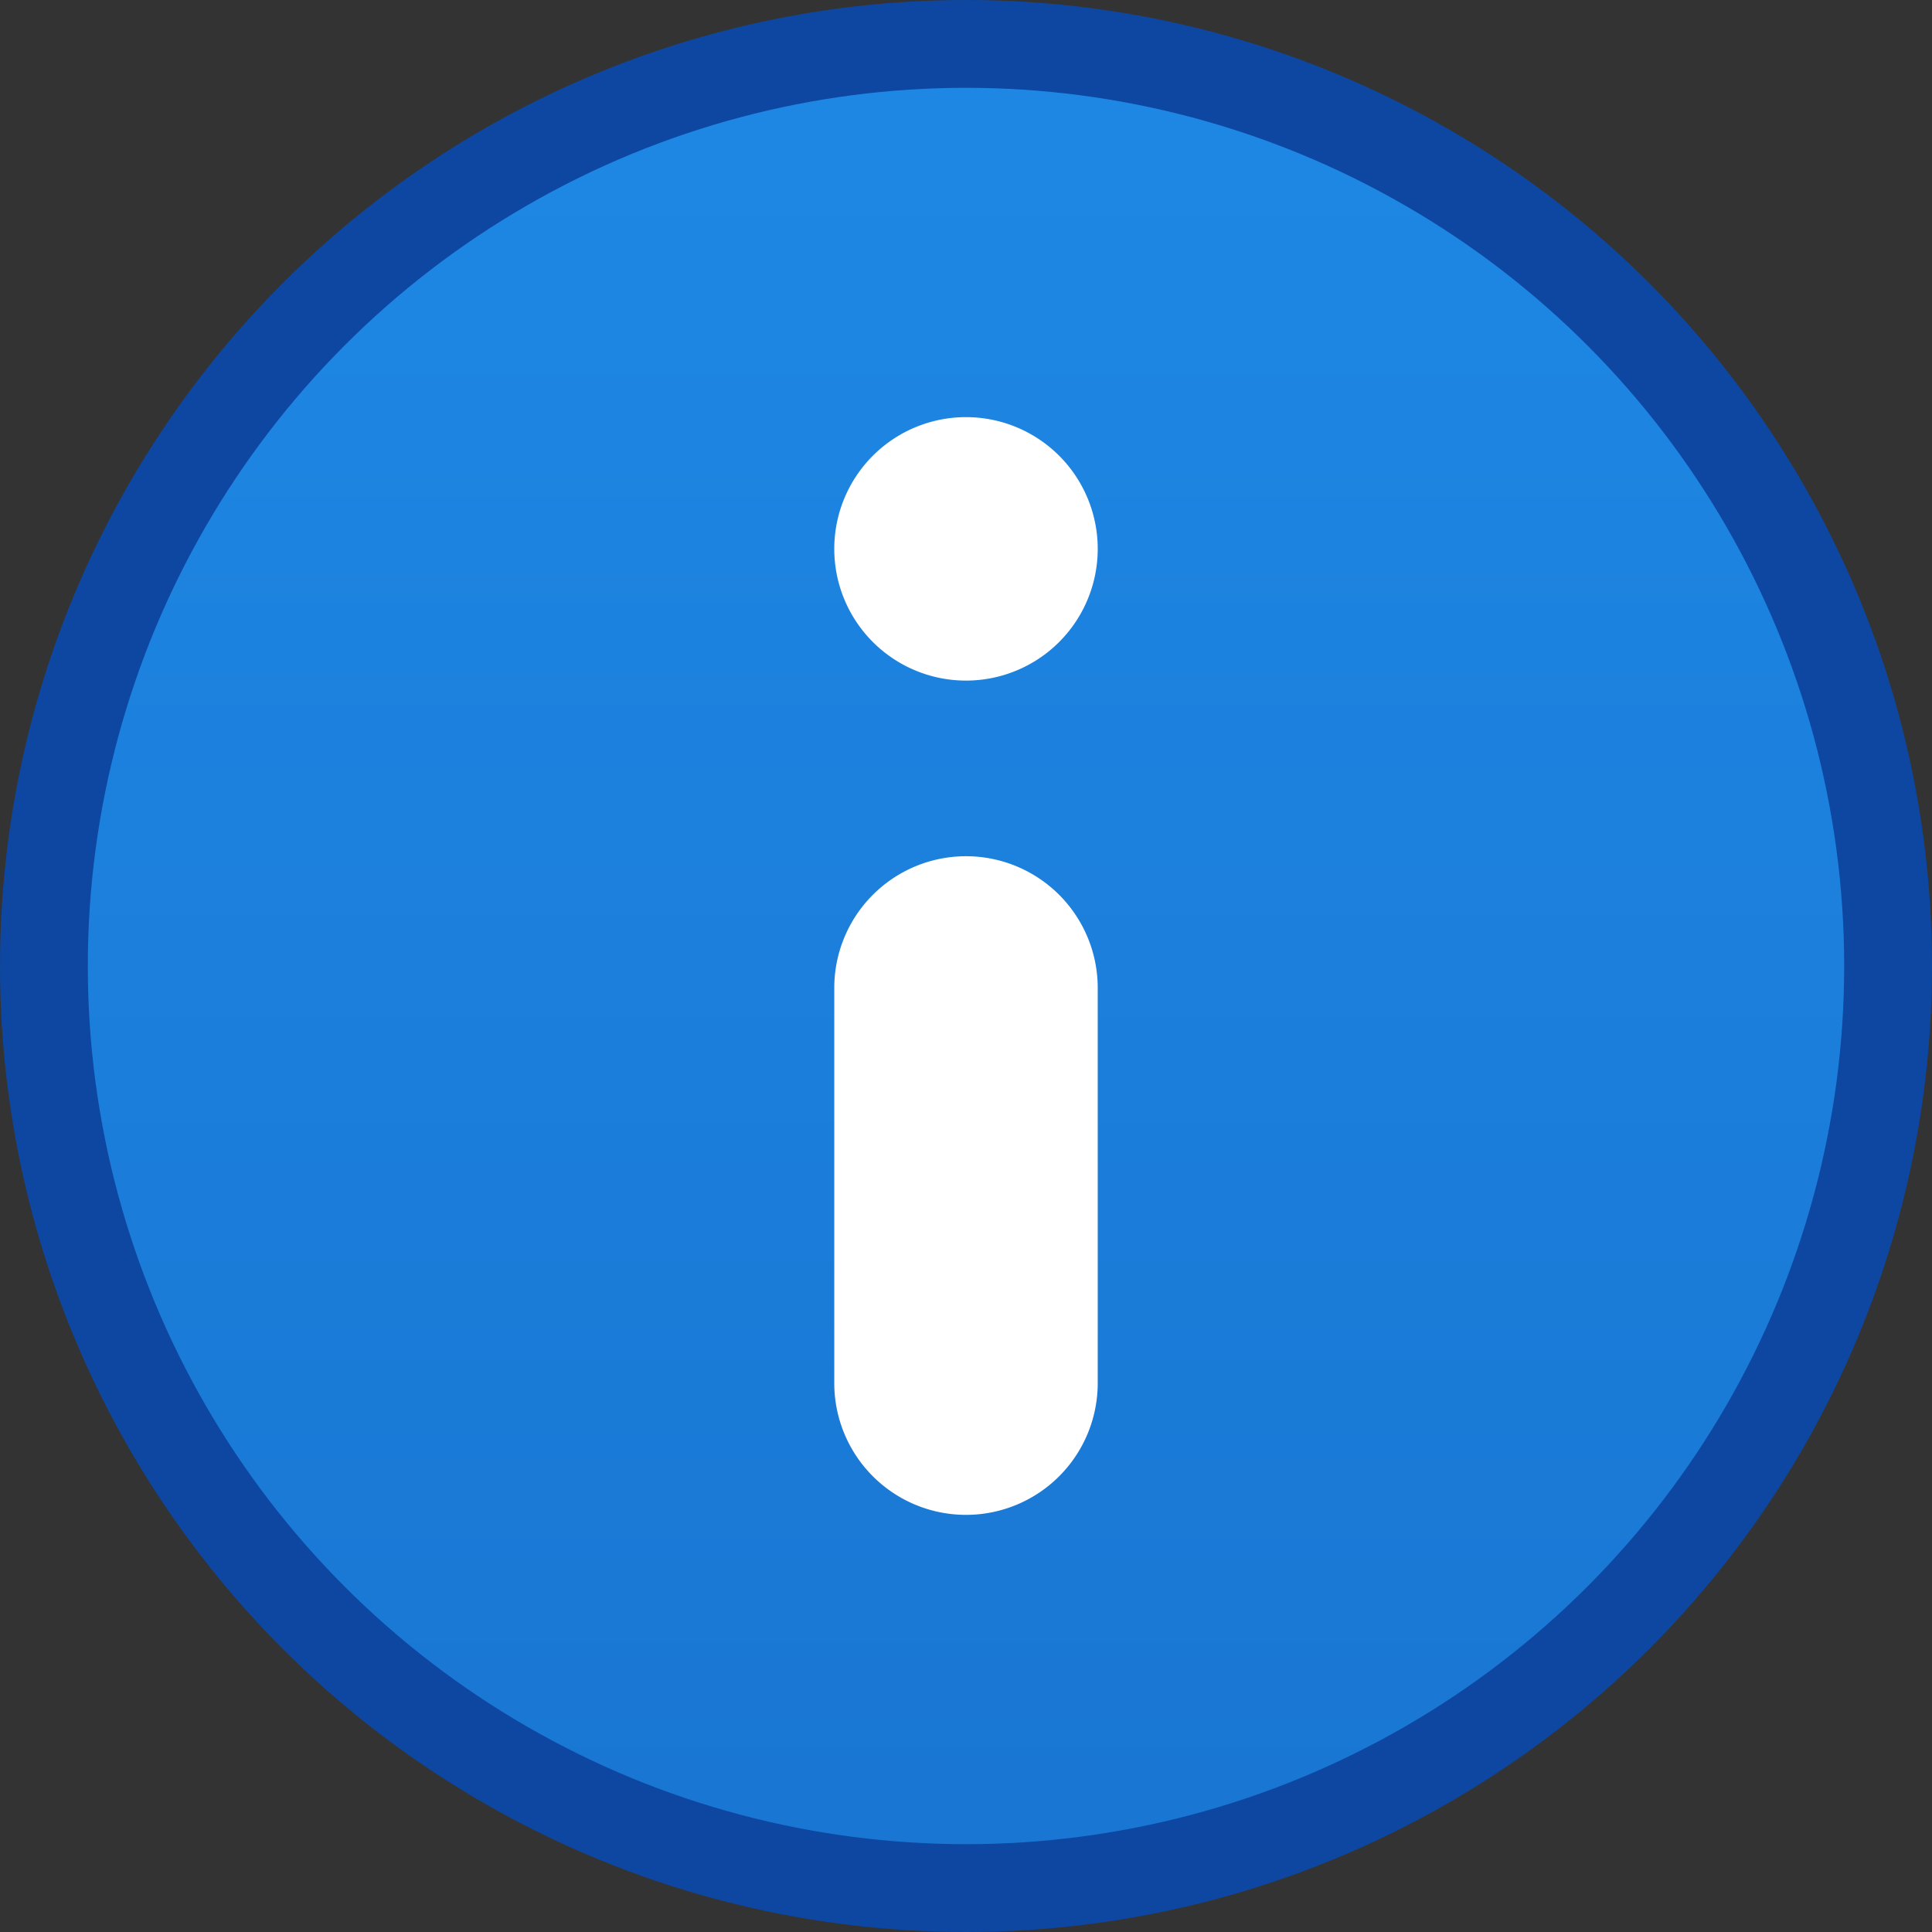<svg xmlns="http://www.w3.org/2000/svg" viewBox="0 0 22 22">
  <rect x="0" y="0" width="22" height="22" fill="#333333" stroke="none"/>
  <defs>
    <linearGradient id="background" x1="0" y1="0" x2="0" y2="100%">
      <stop offset="0%" style="stop-color:#1E88E5"/> <!-- Blue 600 -->
      <stop offset="100%" style="stop-color:#1976D2"/> <!-- Blue 700 -->
    </linearGradient>
    <style type="text/css">
      .background { fill: url(#background); stroke: #0D47A1 /* Blue 900 */ }
      .symbol { fill: white }
    </style>
  </defs>
  <g transform="translate(11,11)">
    <circle class="background" r="10.5"/>
    <path class="symbol" d="M 0,-6.25 a 1.5,1.5 0 0 1 0,3 a 1.5,1.5 0 0 1 0,-3 M -1.5,0.25 a 1.5,1.5 0 0 1 3,0 v 4.5 a 1.5,1.5 0 0 1 -3,0"/>
  </g>
</svg>
